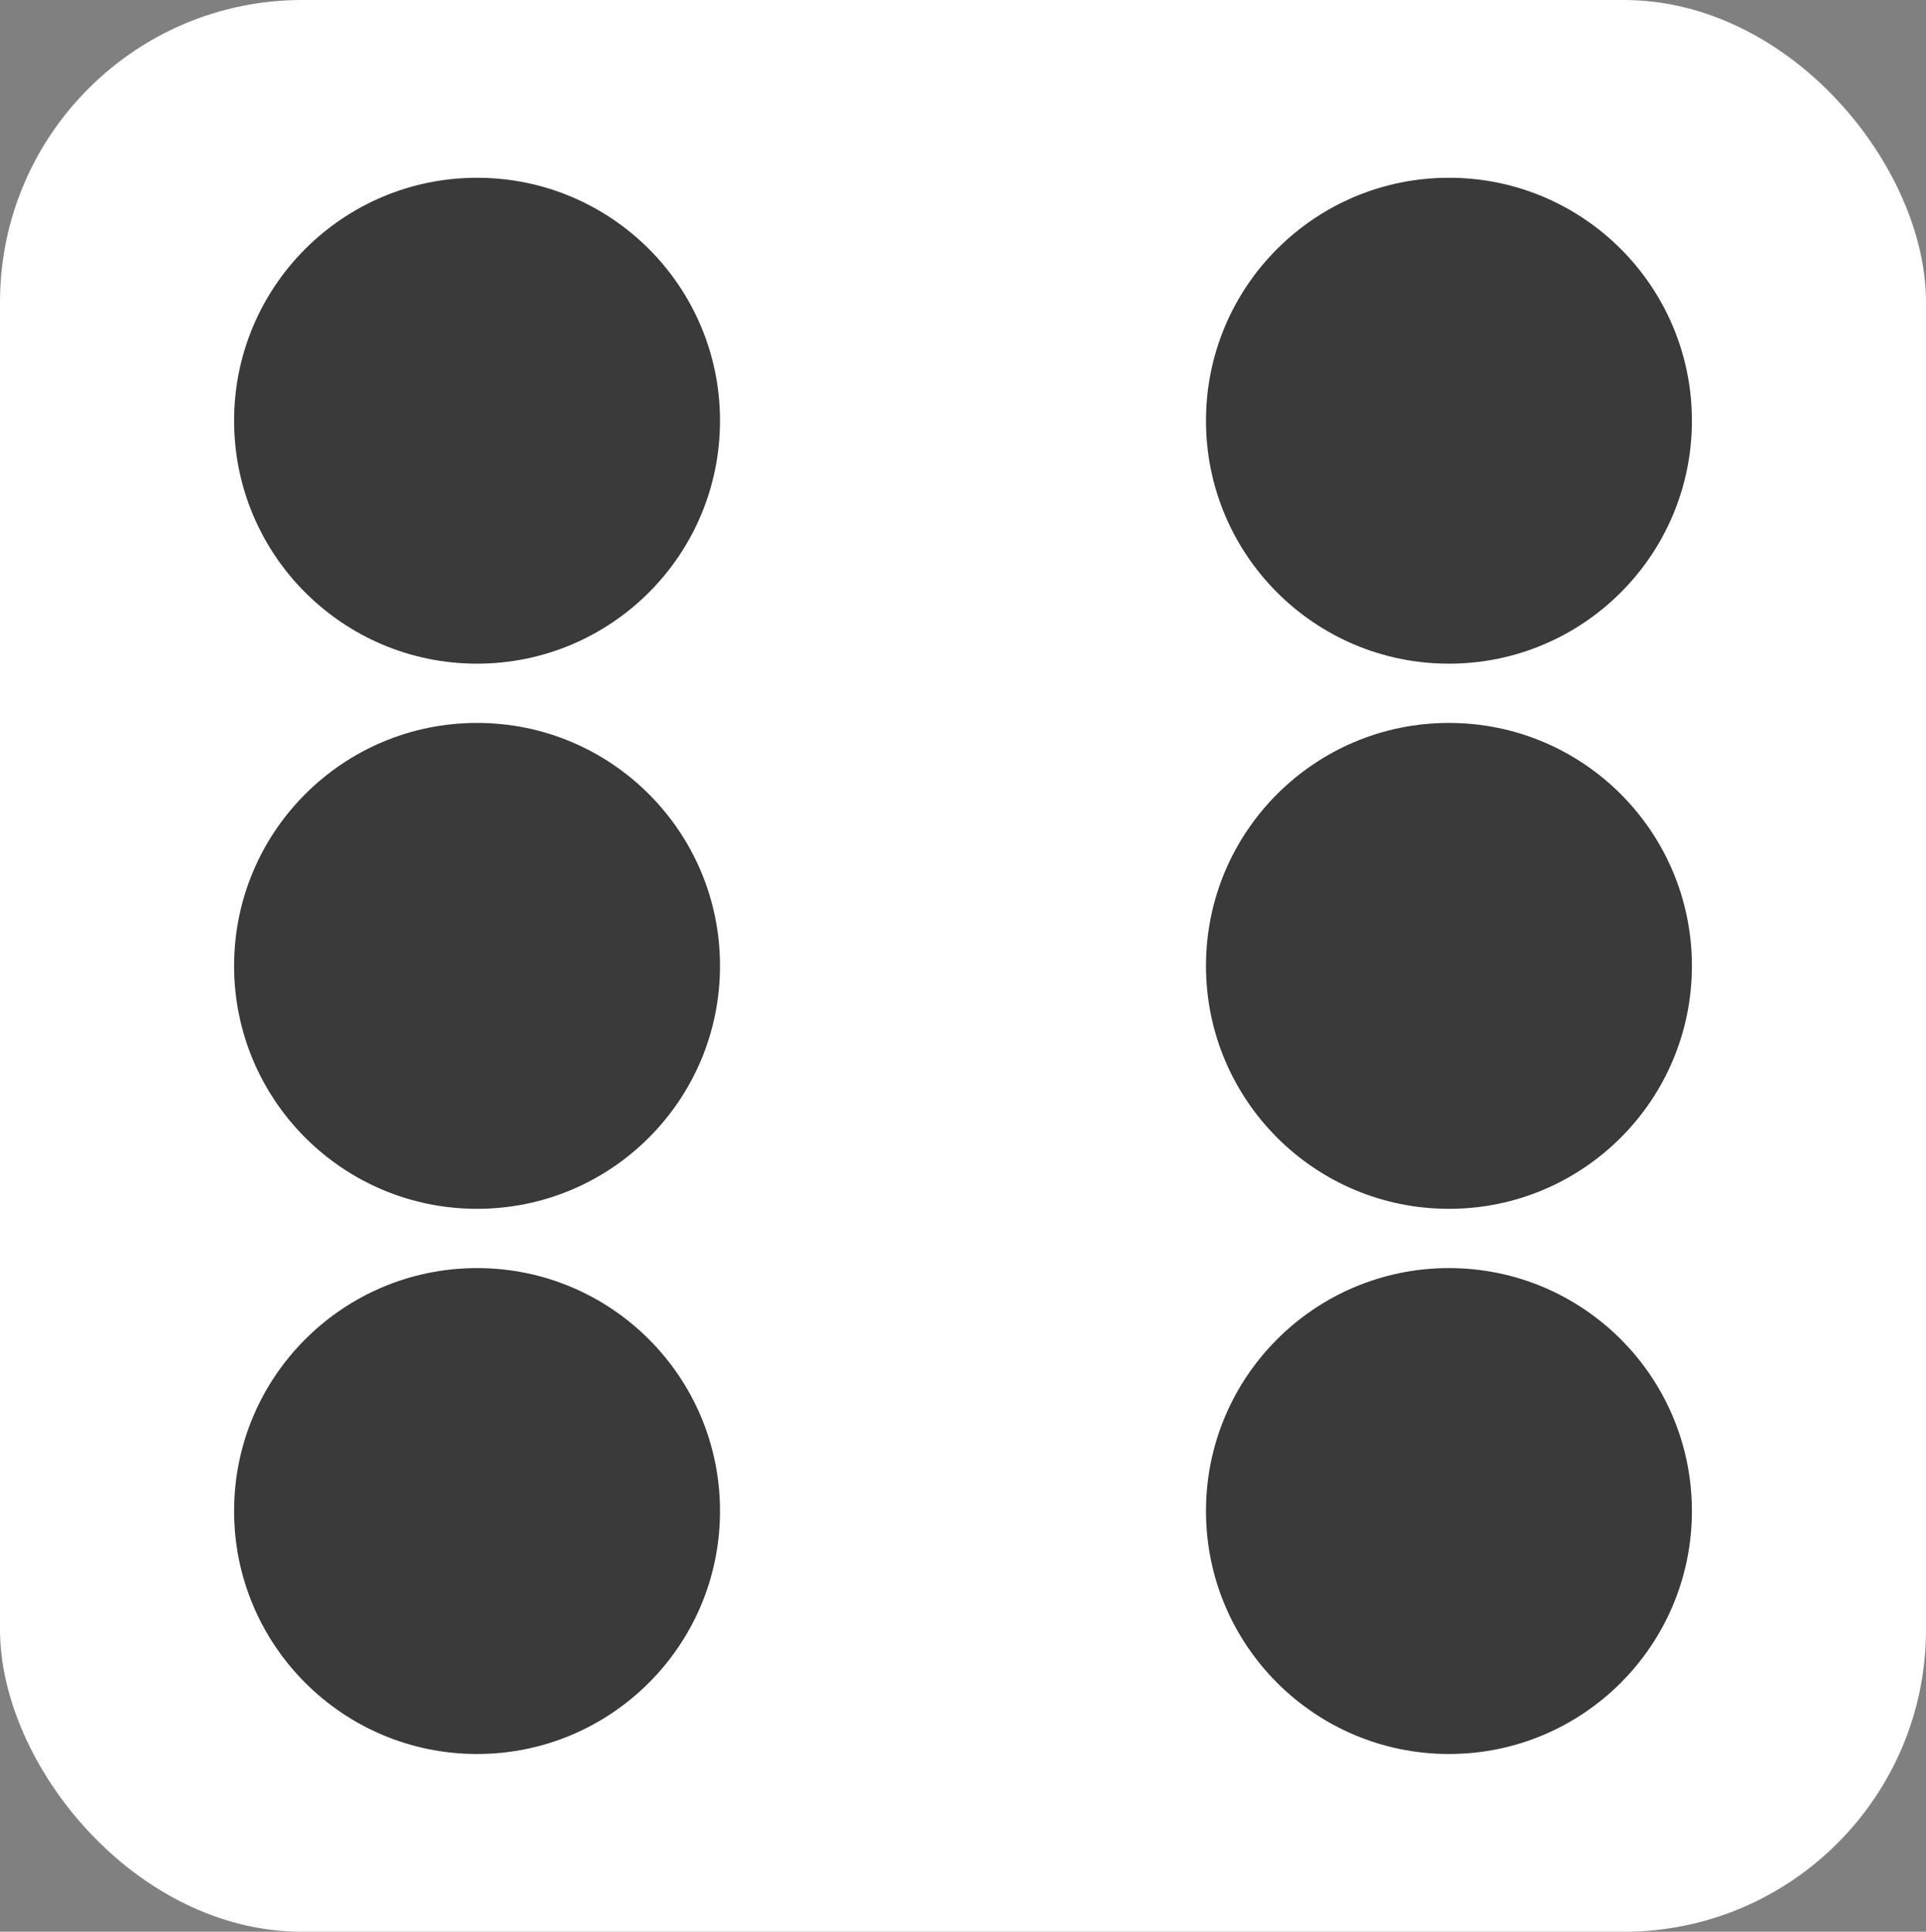 <svg xmlns="http://www.w3.org/2000/svg" viewBox="0 0 325 326"><rect x="0" y="0" width="325" height="326" fill="#808080" stroke="none"/><defs><style>.cls-1{fill:#fff;}.cls-2{fill:#3a3a3a;}</style></defs><title>Asset 3</title><g id="Layer_2" data-name="Layer 2"><g id="Layer_1-2" data-name="Layer 1"><rect class="cls-1" width="325" height="326" rx="51"/><circle class="cls-2" cx="80.5" cy="71" r="41"/><circle class="cls-2" cx="80.5" cy="163" r="41"/><circle class="cls-2" cx="80.5" cy="255" r="41"/><circle class="cls-2" cx="244.5" cy="71" r="41"/><circle class="cls-2" cx="244.5" cy="163" r="41"/><circle class="cls-2" cx="244.5" cy="255" r="41"/></g></g></svg>